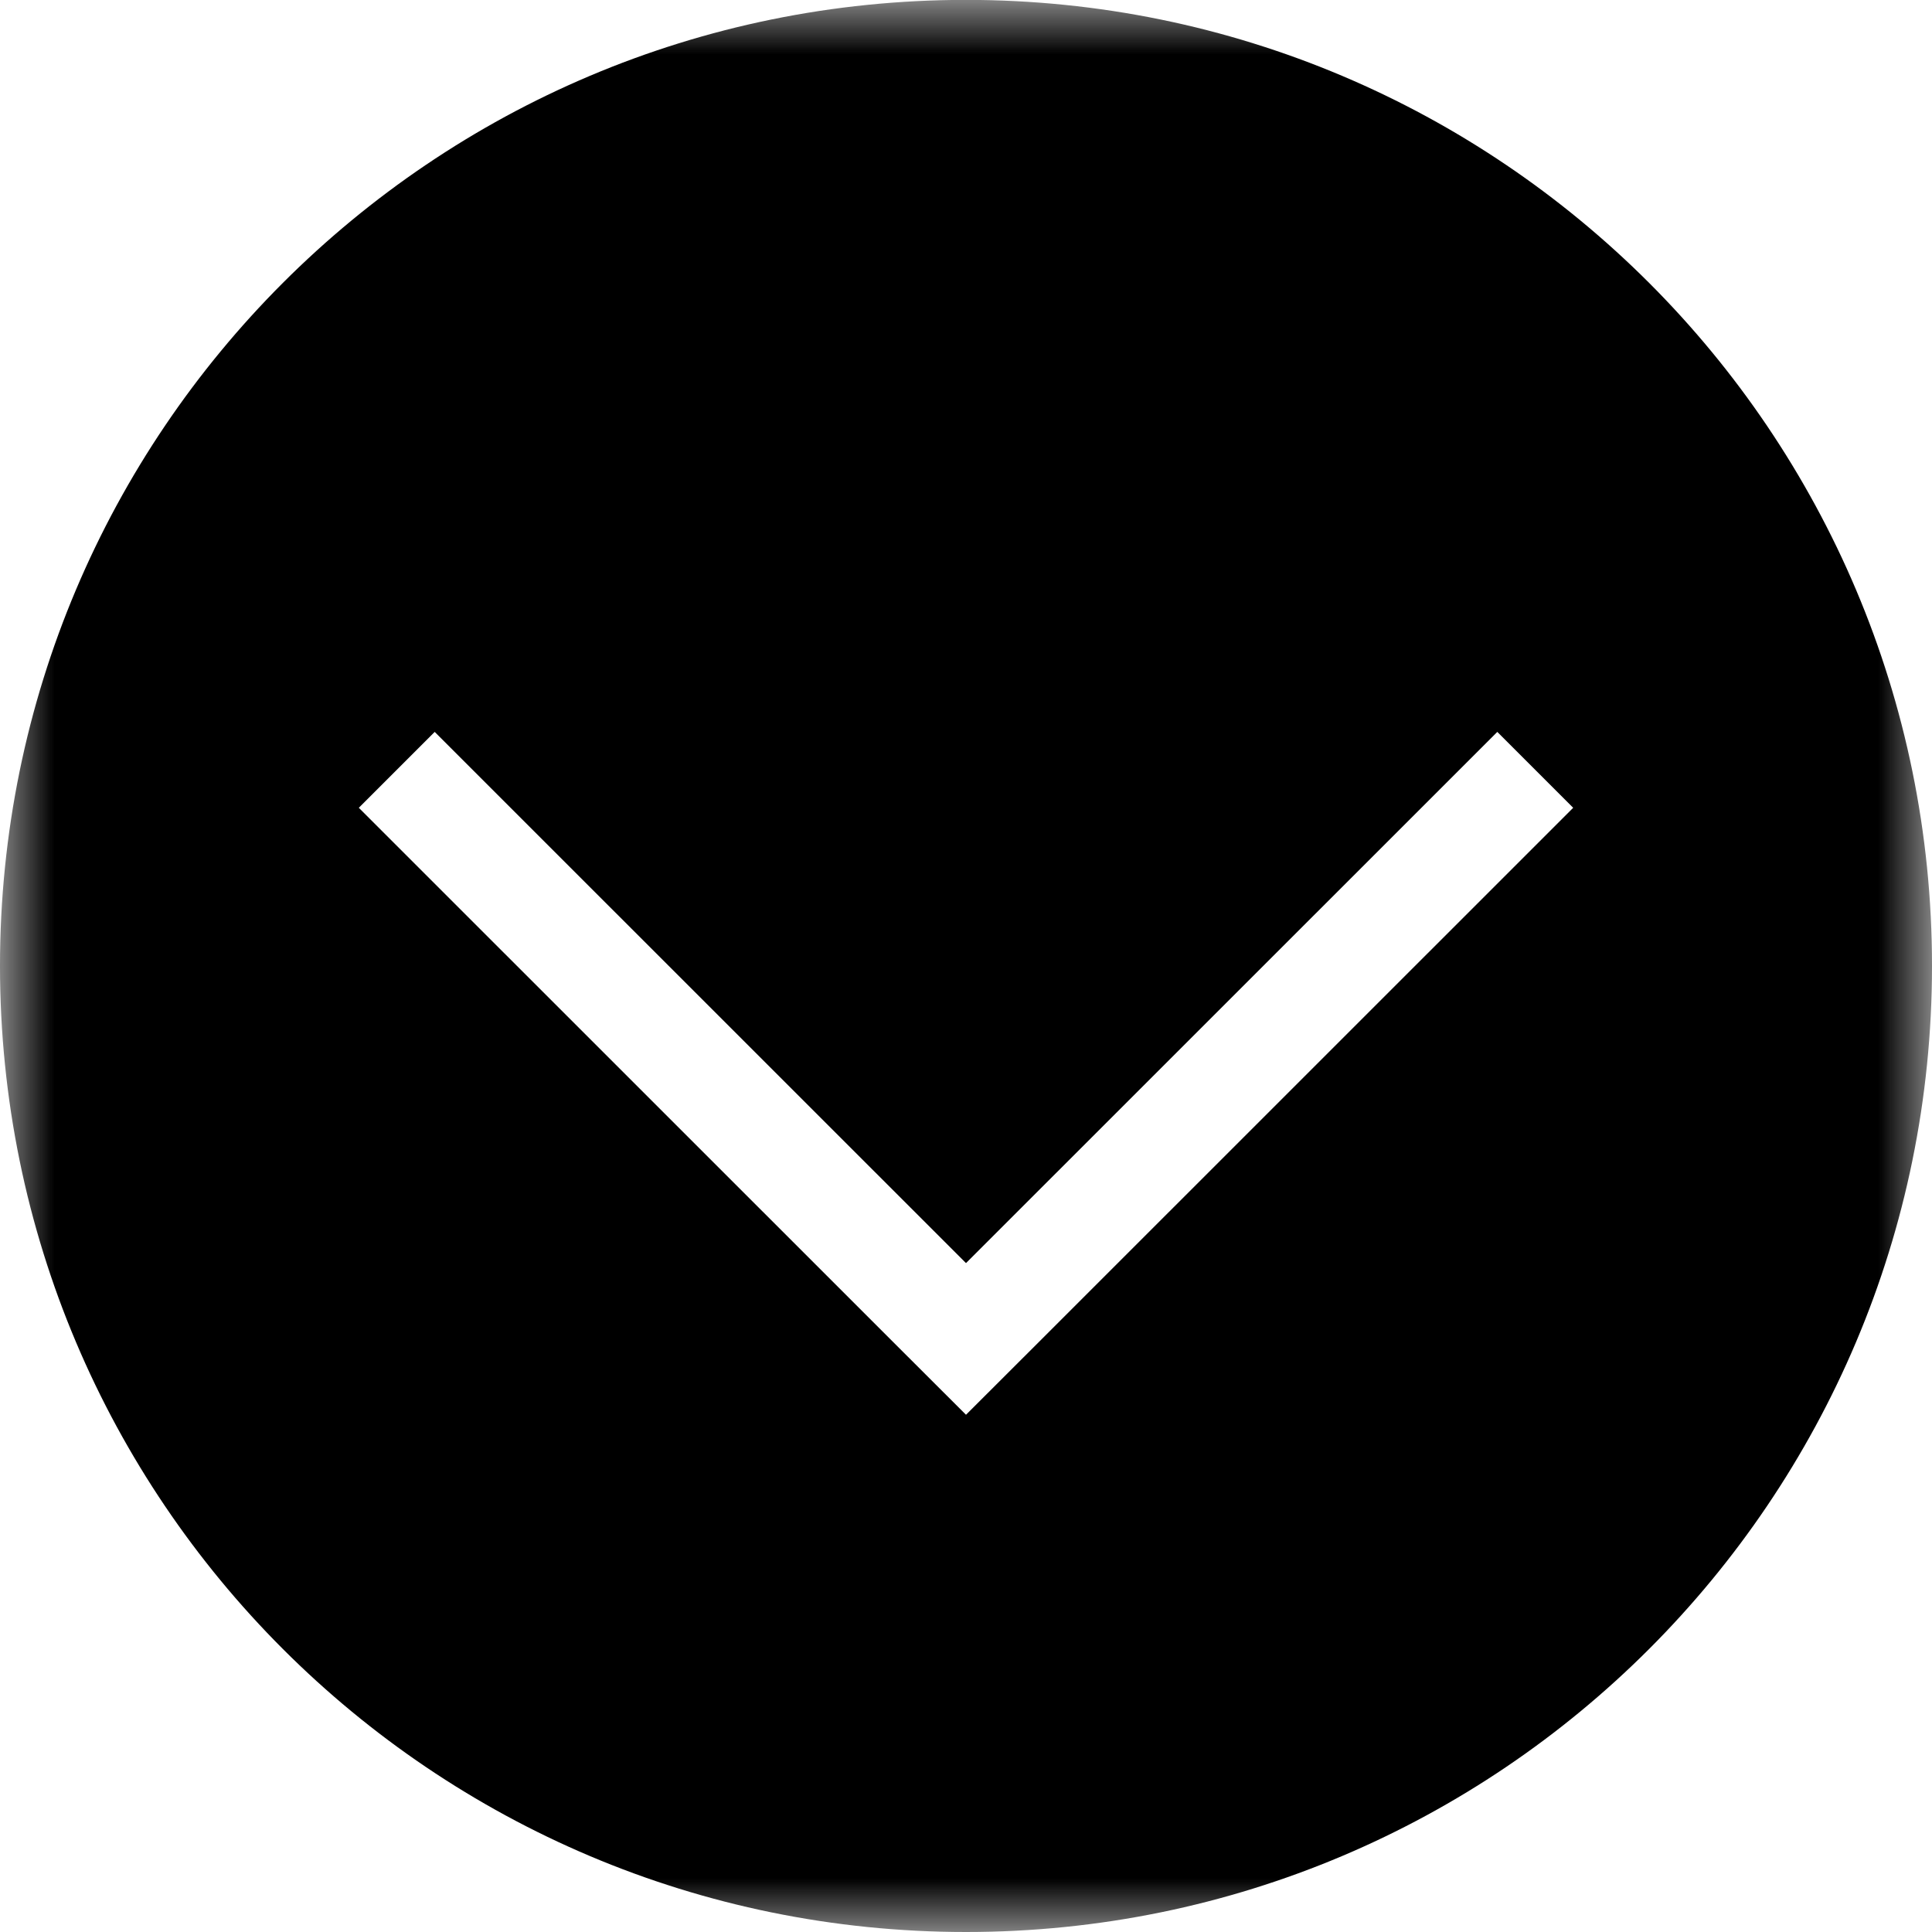 <?xml version="1.0" encoding="UTF-8"?>
<svg width="18px" height="18px" viewBox="0 0 18 18" version="1.1" xmlns="http://www.w3.org/2000/svg" xmlns:xlink="http://www.w3.org/1999/xlink">
    <title>Group 3</title>
    <defs>
        <polygon id="path-1" points="0 0 18 0 18 18 0 18"></polygon>
    </defs>
    <g id="Icons" stroke="none" stroke-width="1" fill="none" fill-rule="evenodd">
        <g id="Artboard" transform="translate(-319, -99)">
            <g id="Group-3" transform="translate(319, 99)">
                <mask id="mask-2" fill="white">
                    <use xlink:href="#path-1"></use>
                </mask>
                <g id="Clip-2"></g>
                <path d="M9.707,12.475 L9,13.181 L8.293,12.475 L3.343,7.526 L4.05,6.819 L9,11.768 L13.95,6.819 L14.657,7.526 L9.707,12.475 Z M9,-0.001 C4.029,-0.001 0,4.029 0,8.999 C0,13.97 4.029,18 9,18 C13.971,18 18,13.97 18,8.999 C18,4.029 13.971,-0.001 9,-0.001 L9,-0.001 Z" id="Fill-1" fill="#000000" mask="url(#mask-2)"></path>
            </g>
        </g>
    </g>
</svg>